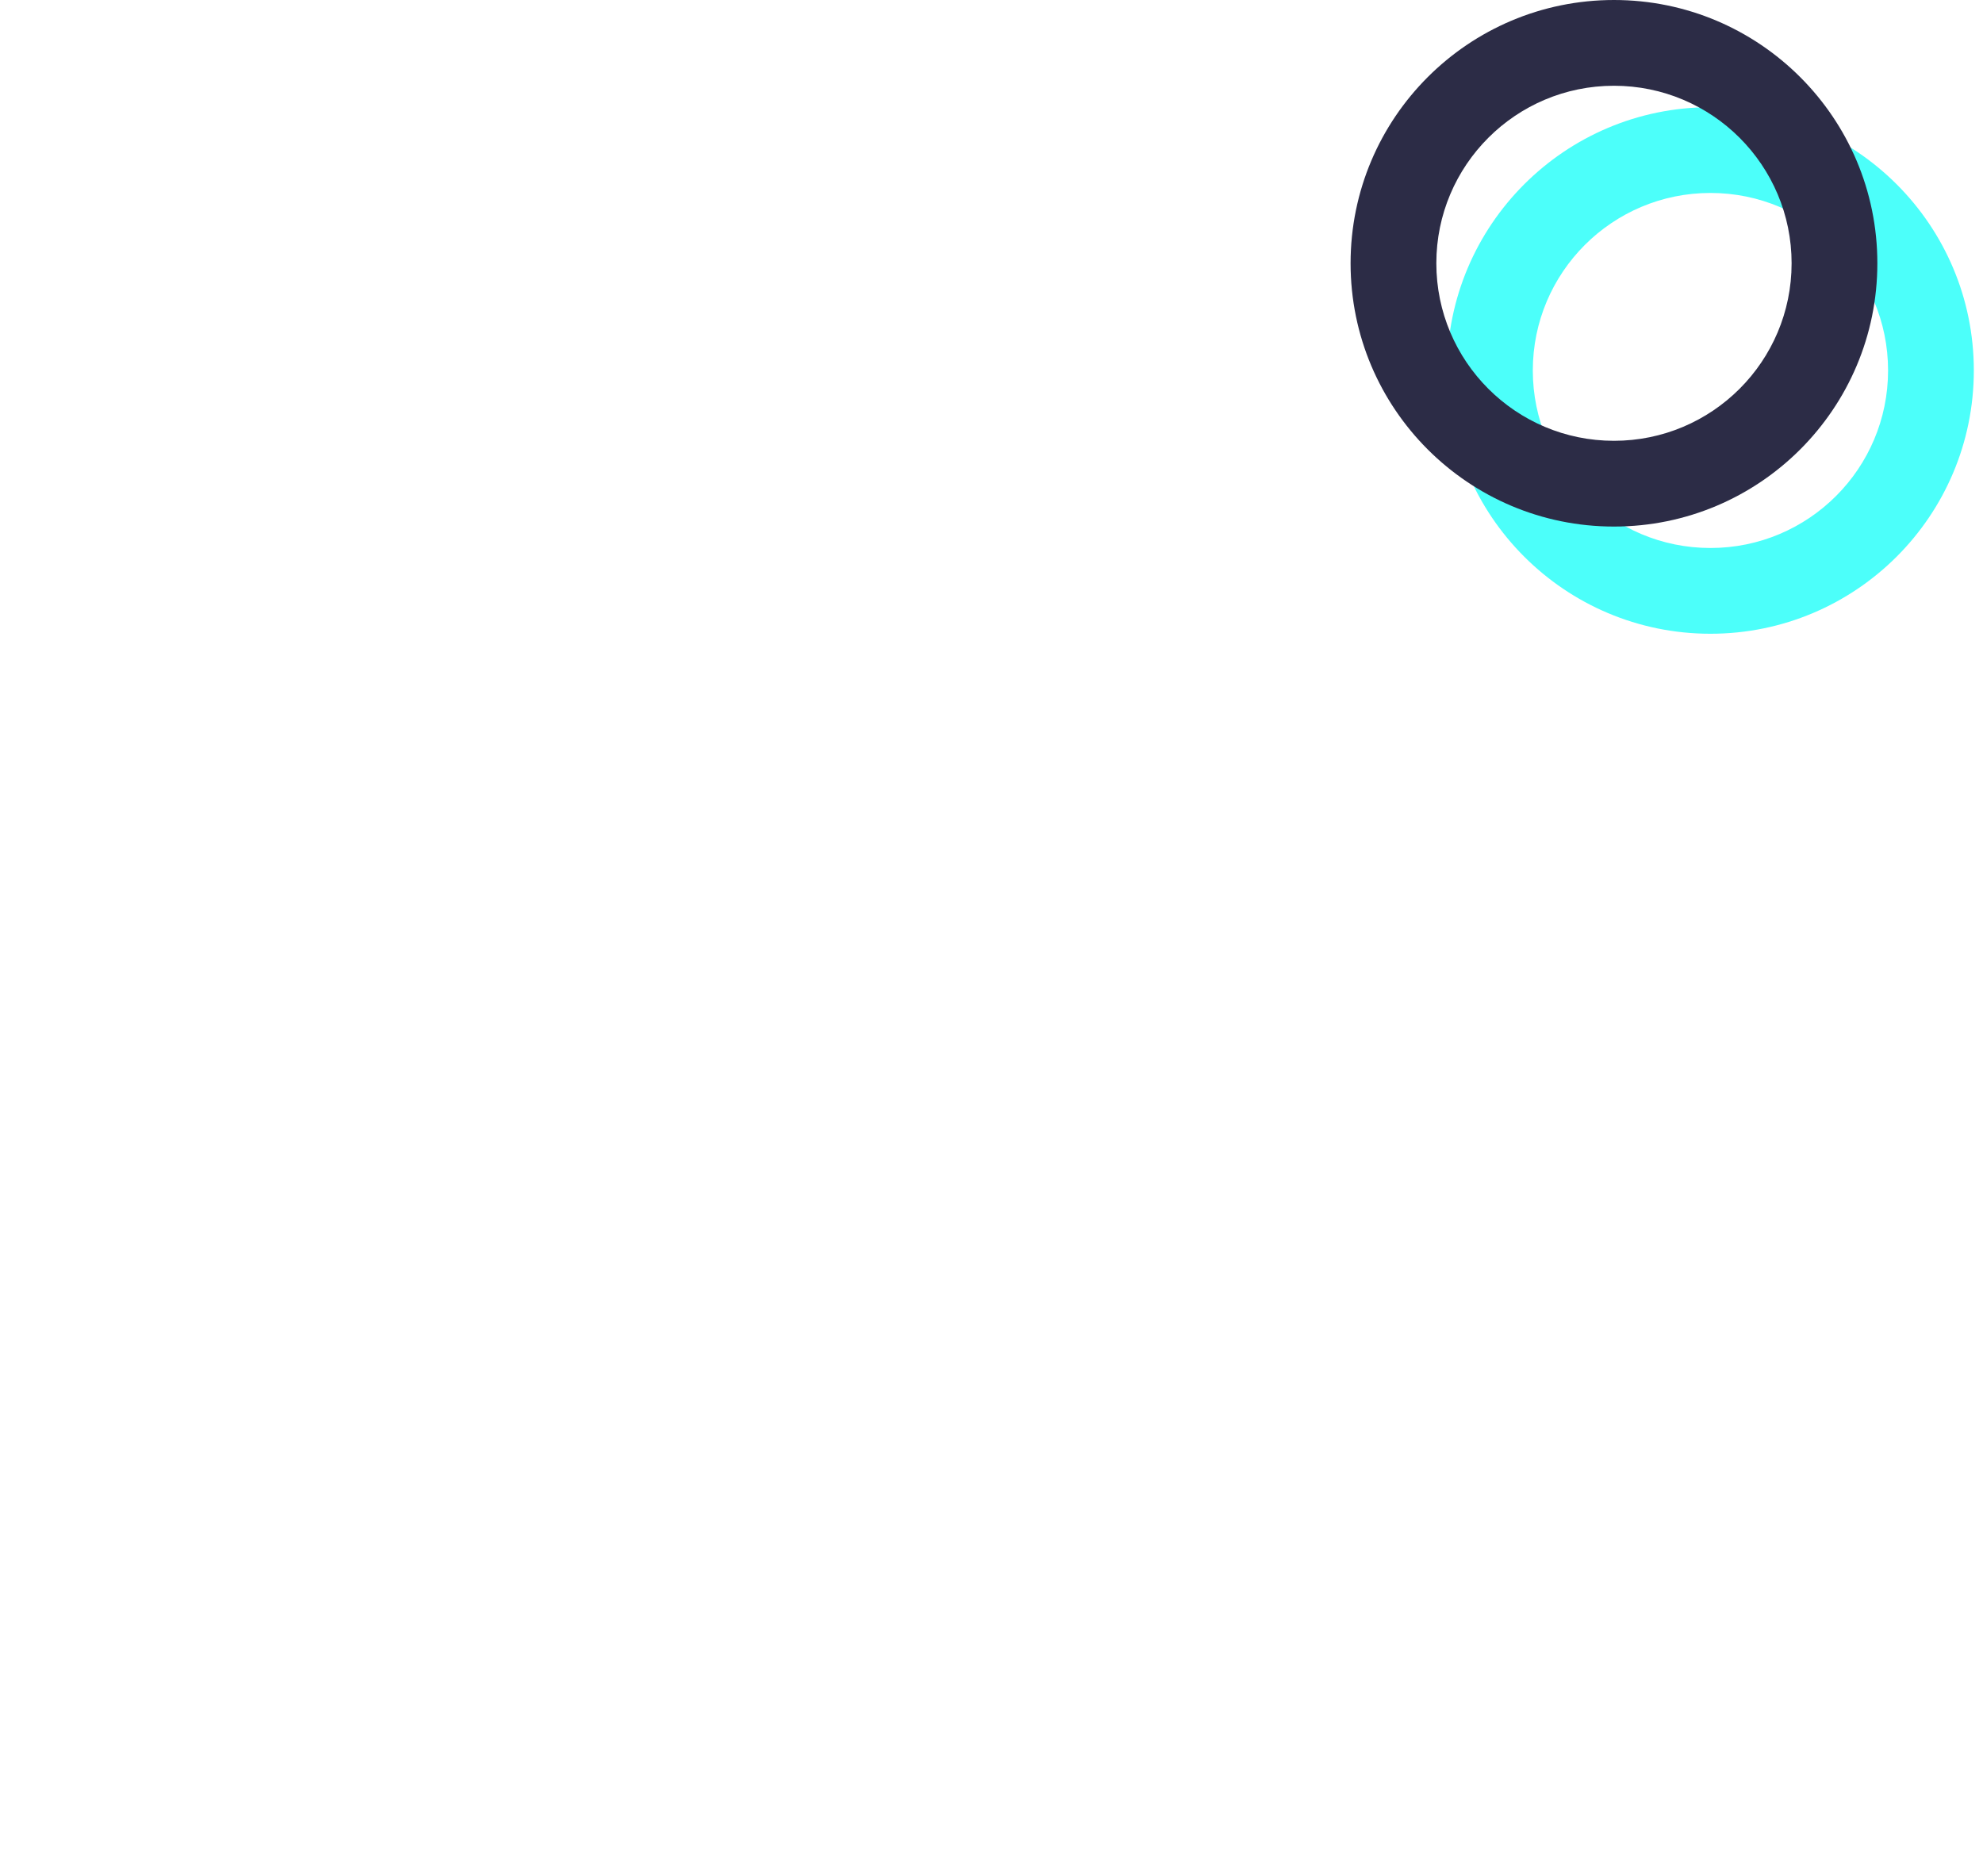 <svg width="185px" height="175px" viewBox="-28 3411 185 175" version="1.1" xmlns="http://www.w3.org/2000/svg" xmlns:xlink="http://www.w3.org/1999/xlink">
    <g id="Group-13" stroke="none" stroke-width="1" fill="none" fill-rule="evenodd" transform="translate(-27, 3411)">
        <path d="M158.572,59.122 C145.002,59.122 134,48.126 134,34.561 C134,20.996 145.002,10 158.572,10 C172.142,10 183.144,20.996 183.144,34.561 C183.144,48.126 172.142,59.122 158.572,59.122 Z M158.572,51.122 C167.725,51.122 175.144,43.707 175.144,34.561 C175.144,25.415 167.725,18 158.572,18 C149.419,18 142,25.415 142,34.561 C142,43.707 149.419,51.122 158.572,51.122 Z" id="Oval-3" fill="#4CFFFA" fill-rule="nonzero"></path>
        <path d="M149.572,49.122 C136.002,49.122 125,38.126 125,24.561 C125,10.996 136.002,0 149.572,0 C163.142,0 174.144,10.996 174.144,24.561 C174.144,38.126 163.142,49.122 149.572,49.122 Z M149.572,41.122 C158.725,41.122 166.144,33.707 166.144,24.561 C166.144,15.415 158.725,8 149.572,8 C140.419,8 133,15.415 133,24.561 C133,33.707 140.419,41.122 149.572,41.122 Z" id="Oval-3" fill="#2C2C46" fill-rule="nonzero"></path>
    </g>
</svg>
